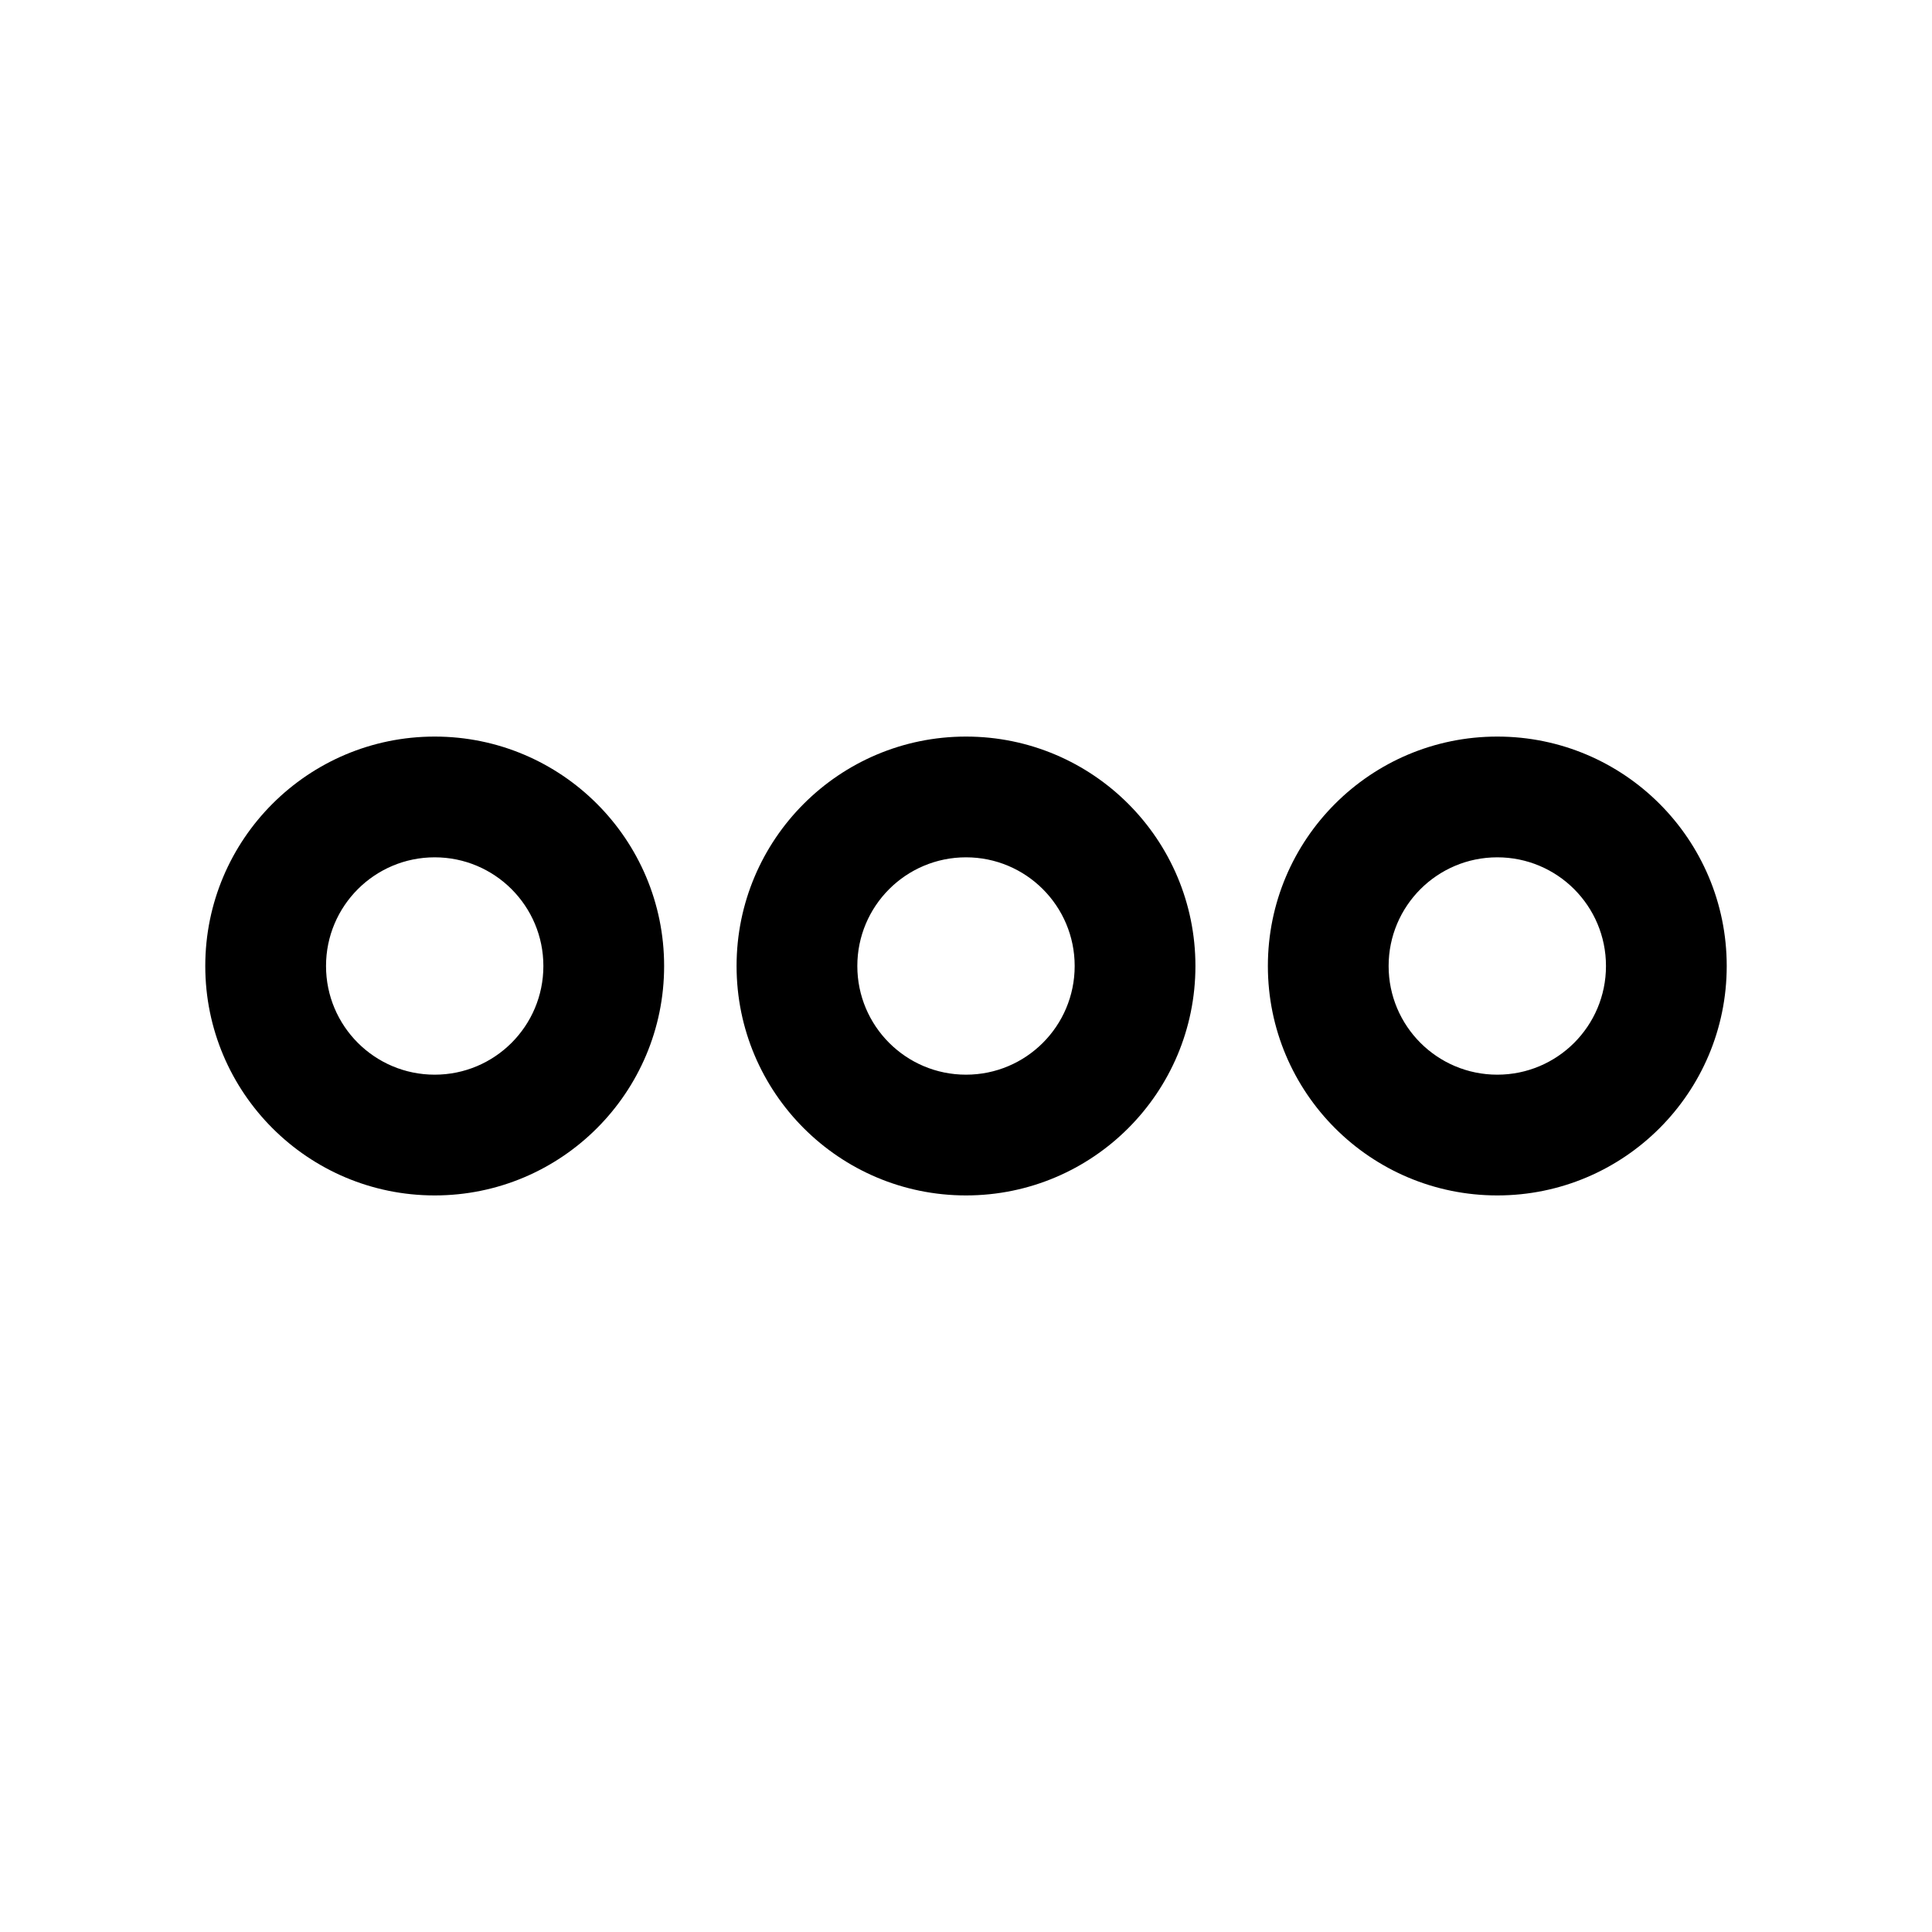 <svg width="40" height="40" viewBox="0 0 40 40" xmlns="http://www.w3.org/2000/svg">
<path fill-rule="evenodd" clip-rule="evenodd" d="M4.25 20C4.25 17.377 6.377 15.25 9 15.25C11.623 15.25 13.75 17.377 13.75 20C13.75 22.623 11.623 24.75 9 24.75C6.377 24.75 4.25 22.623 4.25 20ZM9 17.75C7.757 17.75 6.75 18.757 6.75 20C6.75 21.243 7.757 22.25 9 22.25C10.243 22.25 11.25 21.243 11.25 20C11.25 18.757 10.243 17.75 9 17.75ZM15.25 20C15.25 17.377 17.377 15.25 20 15.25C22.623 15.25 24.75 17.377 24.75 20C24.75 22.623 22.623 24.75 20 24.75C17.377 24.75 15.25 22.623 15.25 20ZM20 17.75C18.757 17.75 17.75 18.757 17.75 20C17.75 21.243 18.757 22.25 20 22.25C21.243 22.25 22.25 21.243 22.25 20C22.25 18.757 21.243 17.75 20 17.75ZM31 17.75C29.757 17.75 28.75 18.757 28.75 20C28.75 21.243 29.757 22.25 31 22.25C32.243 22.25 33.25 21.243 33.25 20C33.25 18.757 32.243 17.75 31 17.75ZM26.25 20C26.25 17.377 28.377 15.25 31 15.25C33.623 15.25 35.75 17.377 35.75 20C35.75 22.623 33.623 24.75 31 24.75C28.377 24.75 26.25 22.623 26.25 20Z"/>
</svg>
